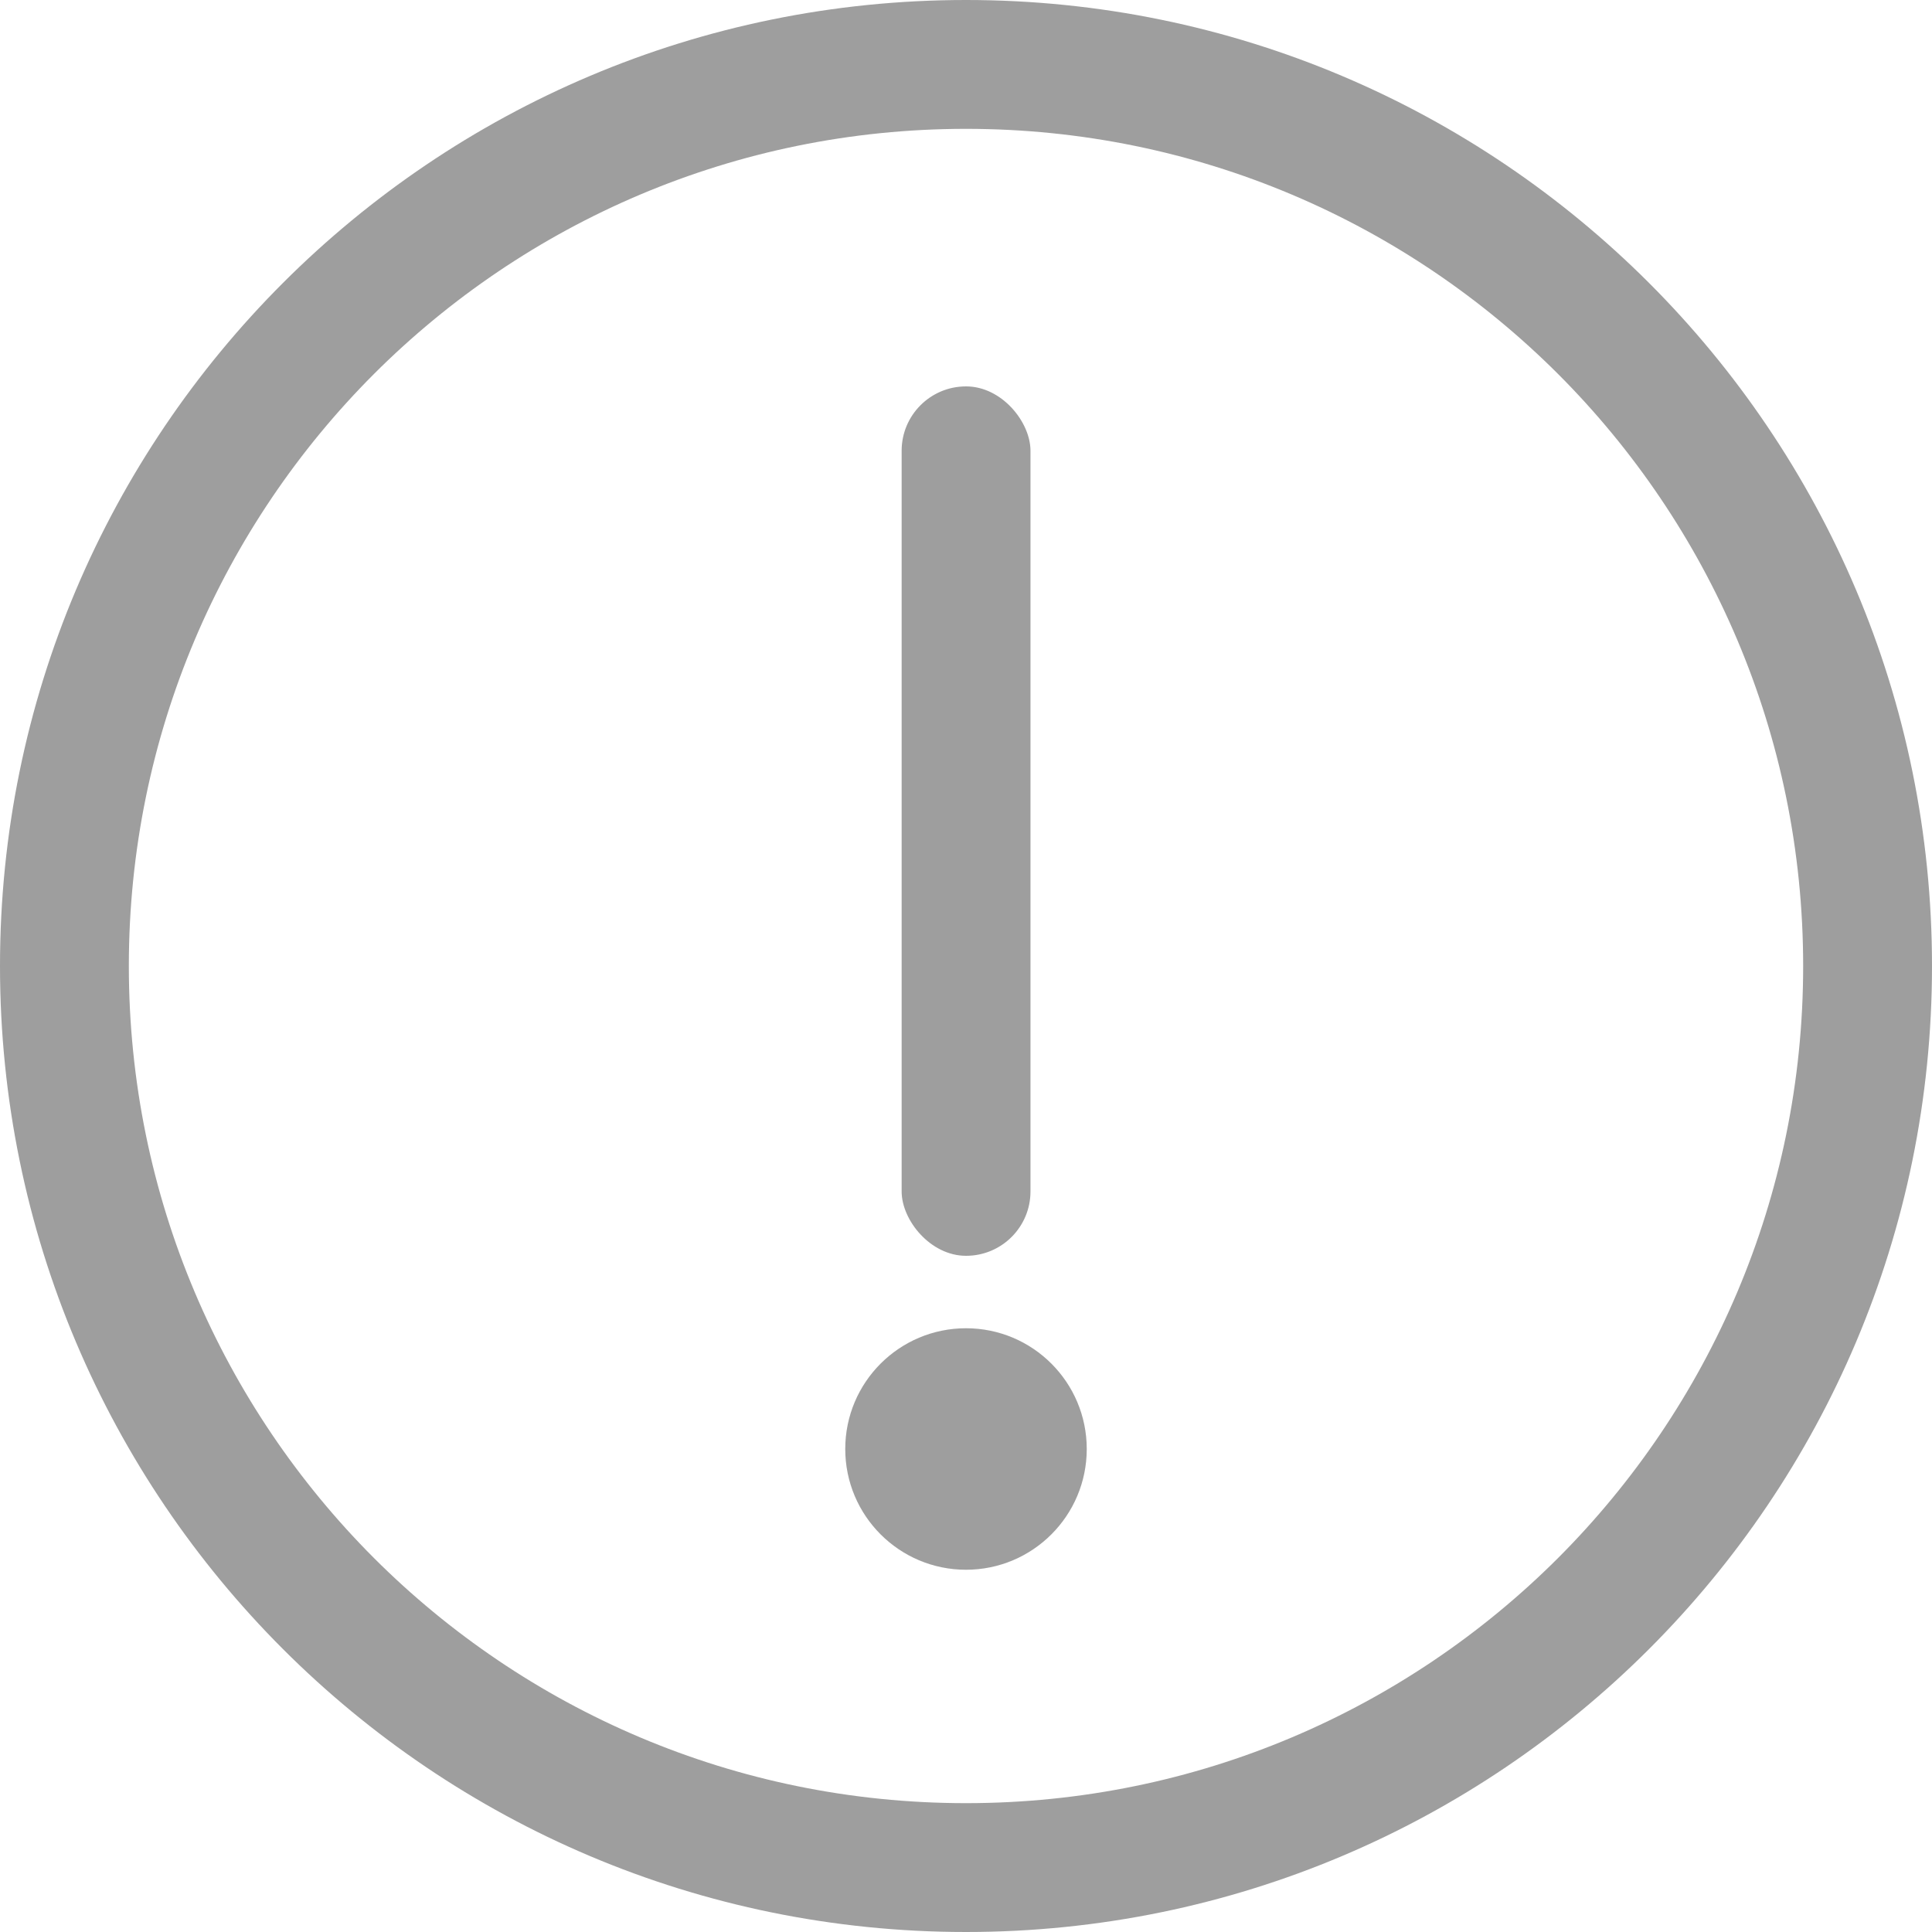<?xml version="1.0" encoding="UTF-8"?>
<svg width="16px" height="16px" viewBox="0 0 16 16" version="1.1" xmlns="http://www.w3.org/2000/svg" xmlns:xlink="http://www.w3.org/1999/xlink">
    <title>切片</title>
    <defs>
        <filter color-interpolation-filters="auto" id="filter-1">
            <feColorMatrix in="SourceGraphic" type="matrix" values="0 0 0 0 0.125 0 0 0 0 0.047 0 0 0 0 0.247 0 0 0 1 0"></feColorMatrix>
        </filter>
    </defs>
    <g id="v1.5.0" stroke="none" stroke-width="1" fill="none" fill-rule="evenodd" opacity="0.5">
        <g id="云端发货免费CDK活动" transform="translate(-310, -155)">
            <g id="编组-9备份" transform="translate(290, 64)">
                <g id="问号" transform="translate(20, 89)" filter="url(#filter-1)">
                    <g transform="translate(0, 2)">
                        <path d="M8,0 C12.418,0 16,3.582 16,8 C16,12.418 12.418,16 8,16 C3.582,16 0,12.418 0,8 C0,3.582 3.582,0 8,0 Z M8,1.067 C6.085,1.067 4.352,1.843 3.097,3.097 C1.843,4.352 1.067,6.085 1.067,8 C1.067,9.915 1.843,11.648 3.097,12.903 C4.352,14.157 6.085,14.933 8,14.933 C9.915,14.933 11.648,14.157 12.903,12.903 C14.157,11.648 14.933,9.915 14.933,8 C14.933,6.085 14.157,4.352 12.903,3.097 C11.648,1.843 9.915,1.067 8,1.067 Z" id="形状结合" fill="#3D3D3D" fill-rule="nonzero"></path>
                        <rect id="矩形" fill="#3D3D3D" x="7.467" y="3.2" width="1.067" height="7.2" rx="0.533"></rect>
                        <circle id="椭圆形" fill="#3D3D3D" cx="8" cy="12" r="1"></circle>
                    </g>
                </g>
            </g>
        </g>
    </g>
</svg>